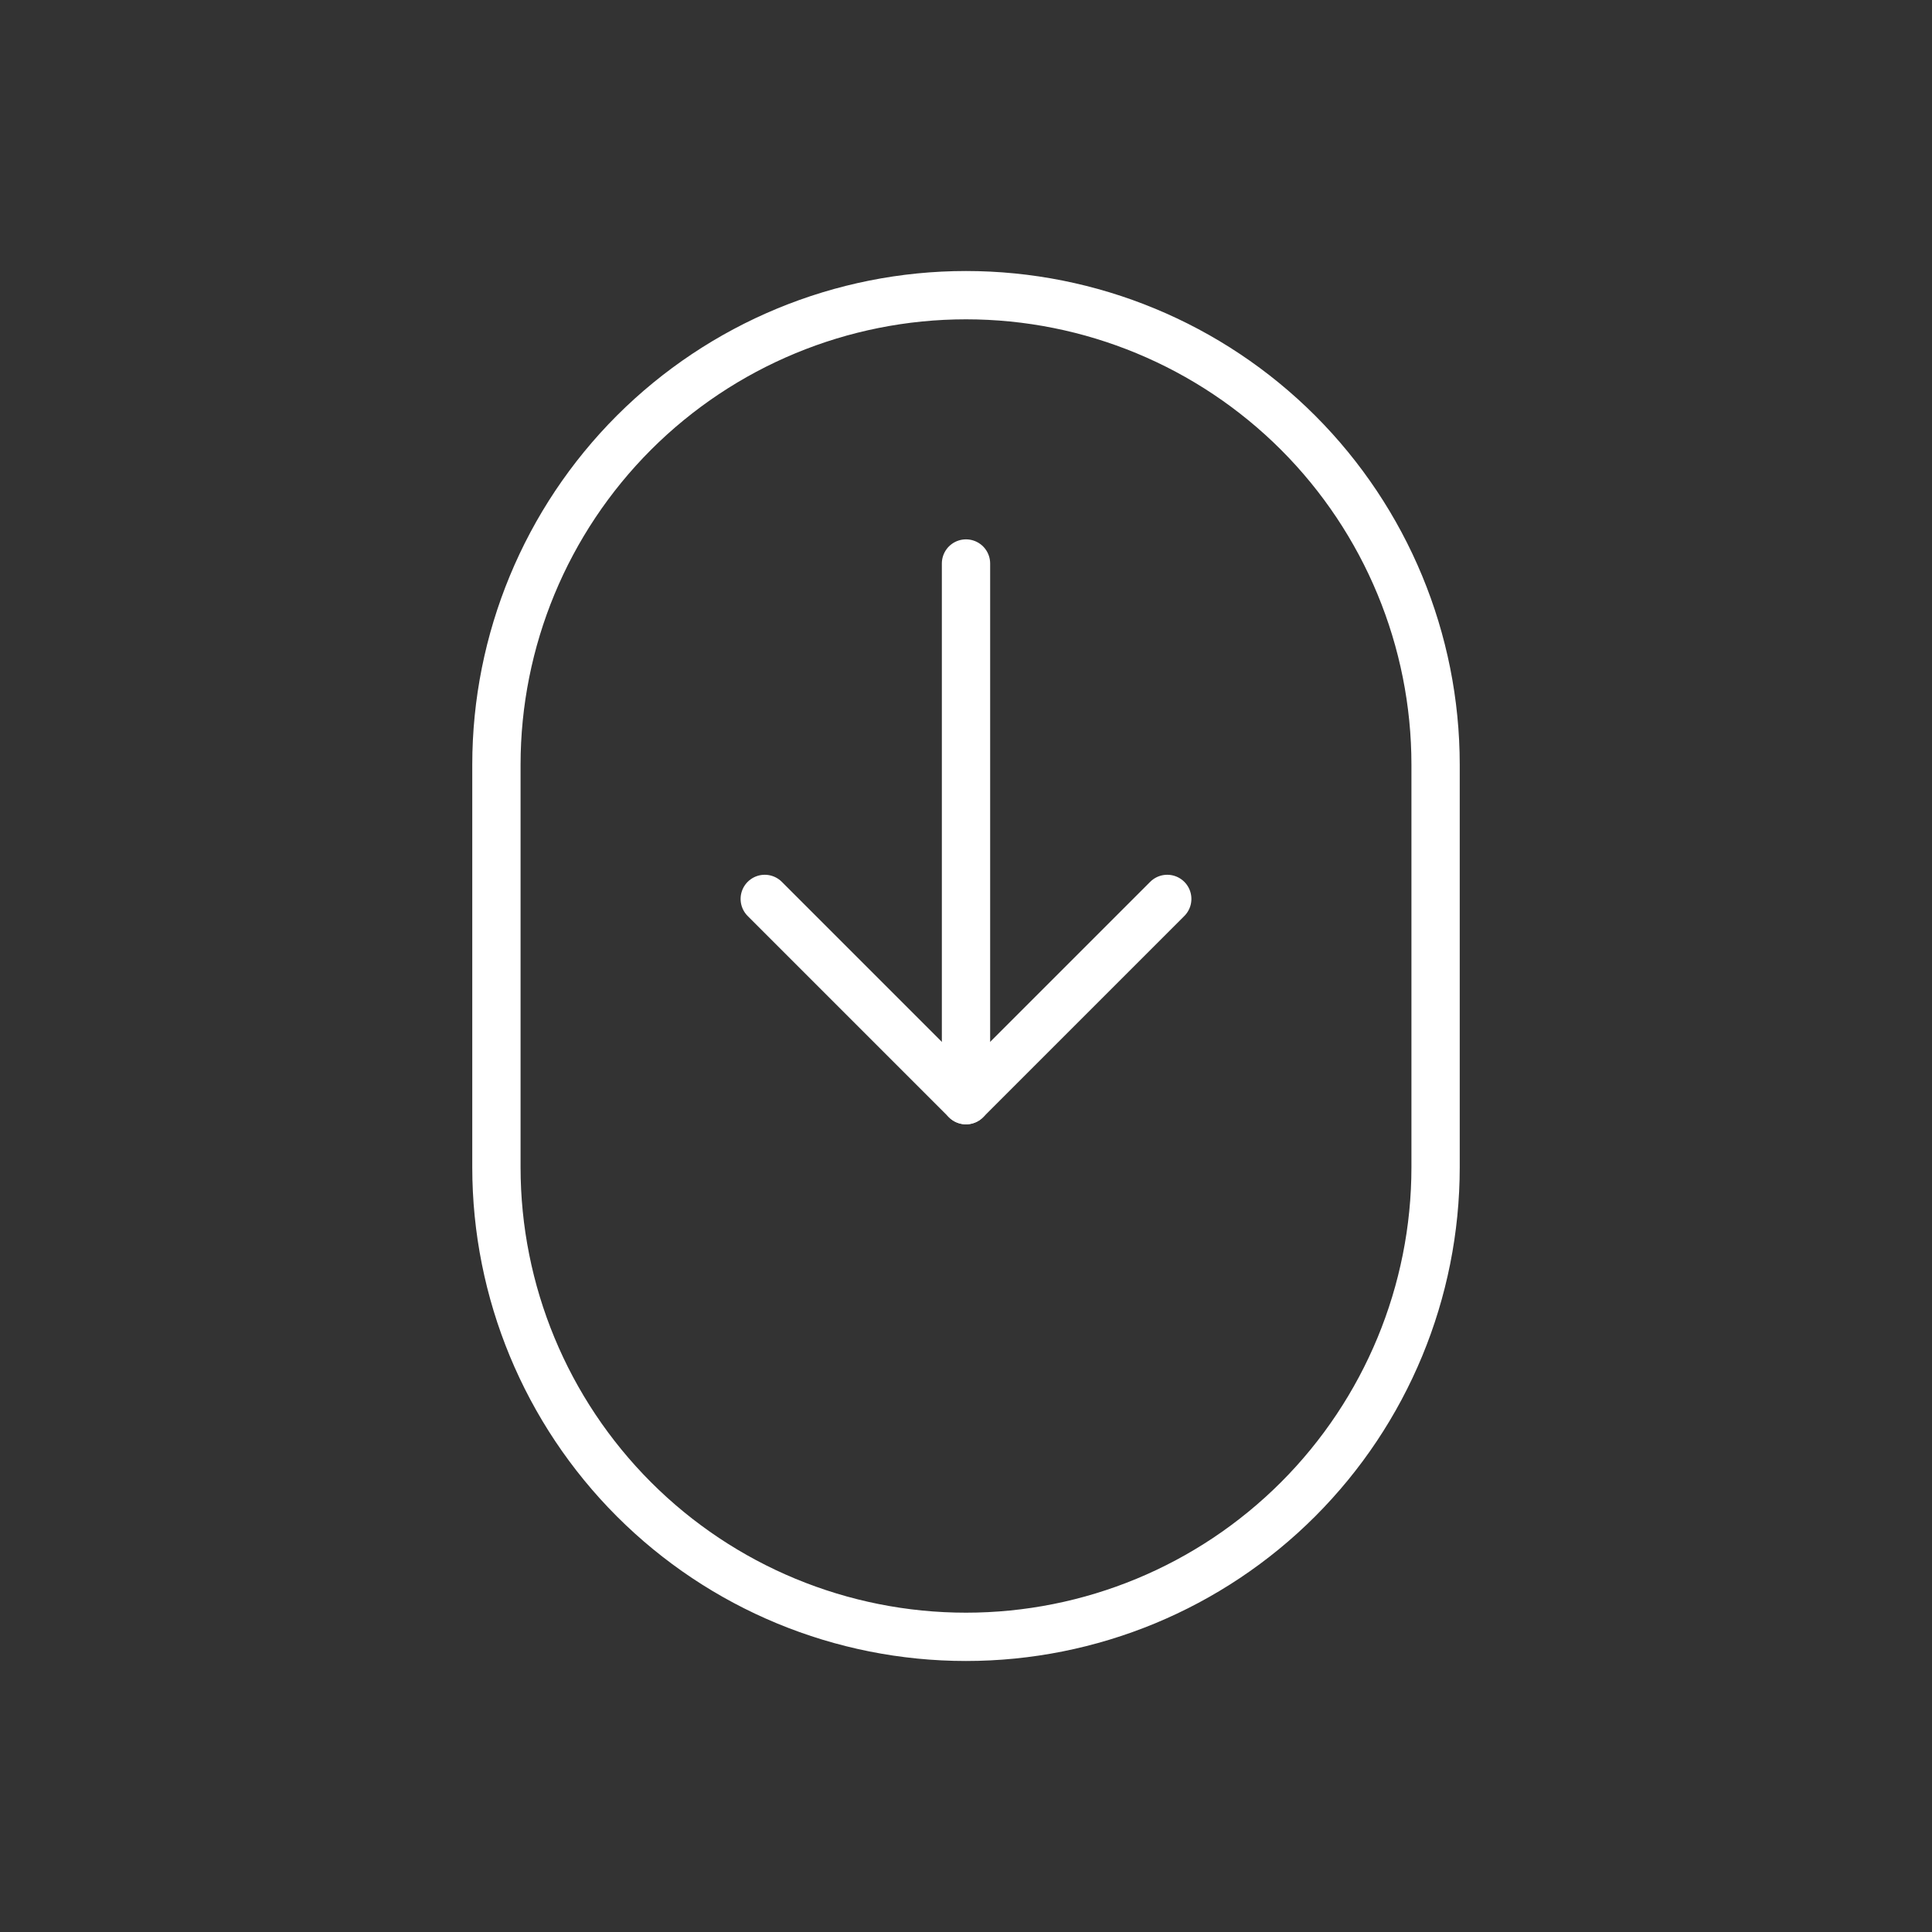 <!DOCTYPE svg PUBLIC "-//W3C//DTD SVG 1.1//EN" "http://www.w3.org/Graphics/SVG/1.1/DTD/svg11.dtd">

<svg width="28.80px" height="28.80px" viewBox="-2.4 -2.4 28.80 28.80" fill="none" xmlns="http://www.w3.org/2000/svg" stroke="#ffffff">

<rect x="-2.4" y="-2.4" width="28.80" height="28.80" fill="#333333" stroke="none"/>

<g id="SVGRepo_bgCarrier" stroke-width="0"/>

<g id="SVGRepo_tracerCarrier" stroke-linecap="round" stroke-linejoin="round"/>

<g id="SVGRepo_iconCarrier"> <path d="M5 15C5 16.857 5.738 18.637 7.05 19.95C8.363 21.263 10.143 22 12 22C13.857 22 15.637 21.263 16.95 19.95C18.262 18.637 19 16.857 19 15V9C19 7.143 18.262 5.363 16.95 4.05C15.637 2.738 13.857 2 12 2C10.143 2 8.363 2.738 7.05 4.05C5.738 5.363 5 7.143 5 9V15Z" stroke="#ffffff" stroke-width="0.72" stroke-linecap="round" stroke-linejoin="round"/> <path d="M12 6V14" stroke="#ffffff" stroke-width="0.72" stroke-linecap="round" stroke-linejoin="round"/> <path d="M15 11L12 14L9 11" stroke="#ffffff" stroke-width="0.72" stroke-linecap="round" stroke-linejoin="round"/> </g>

</svg>